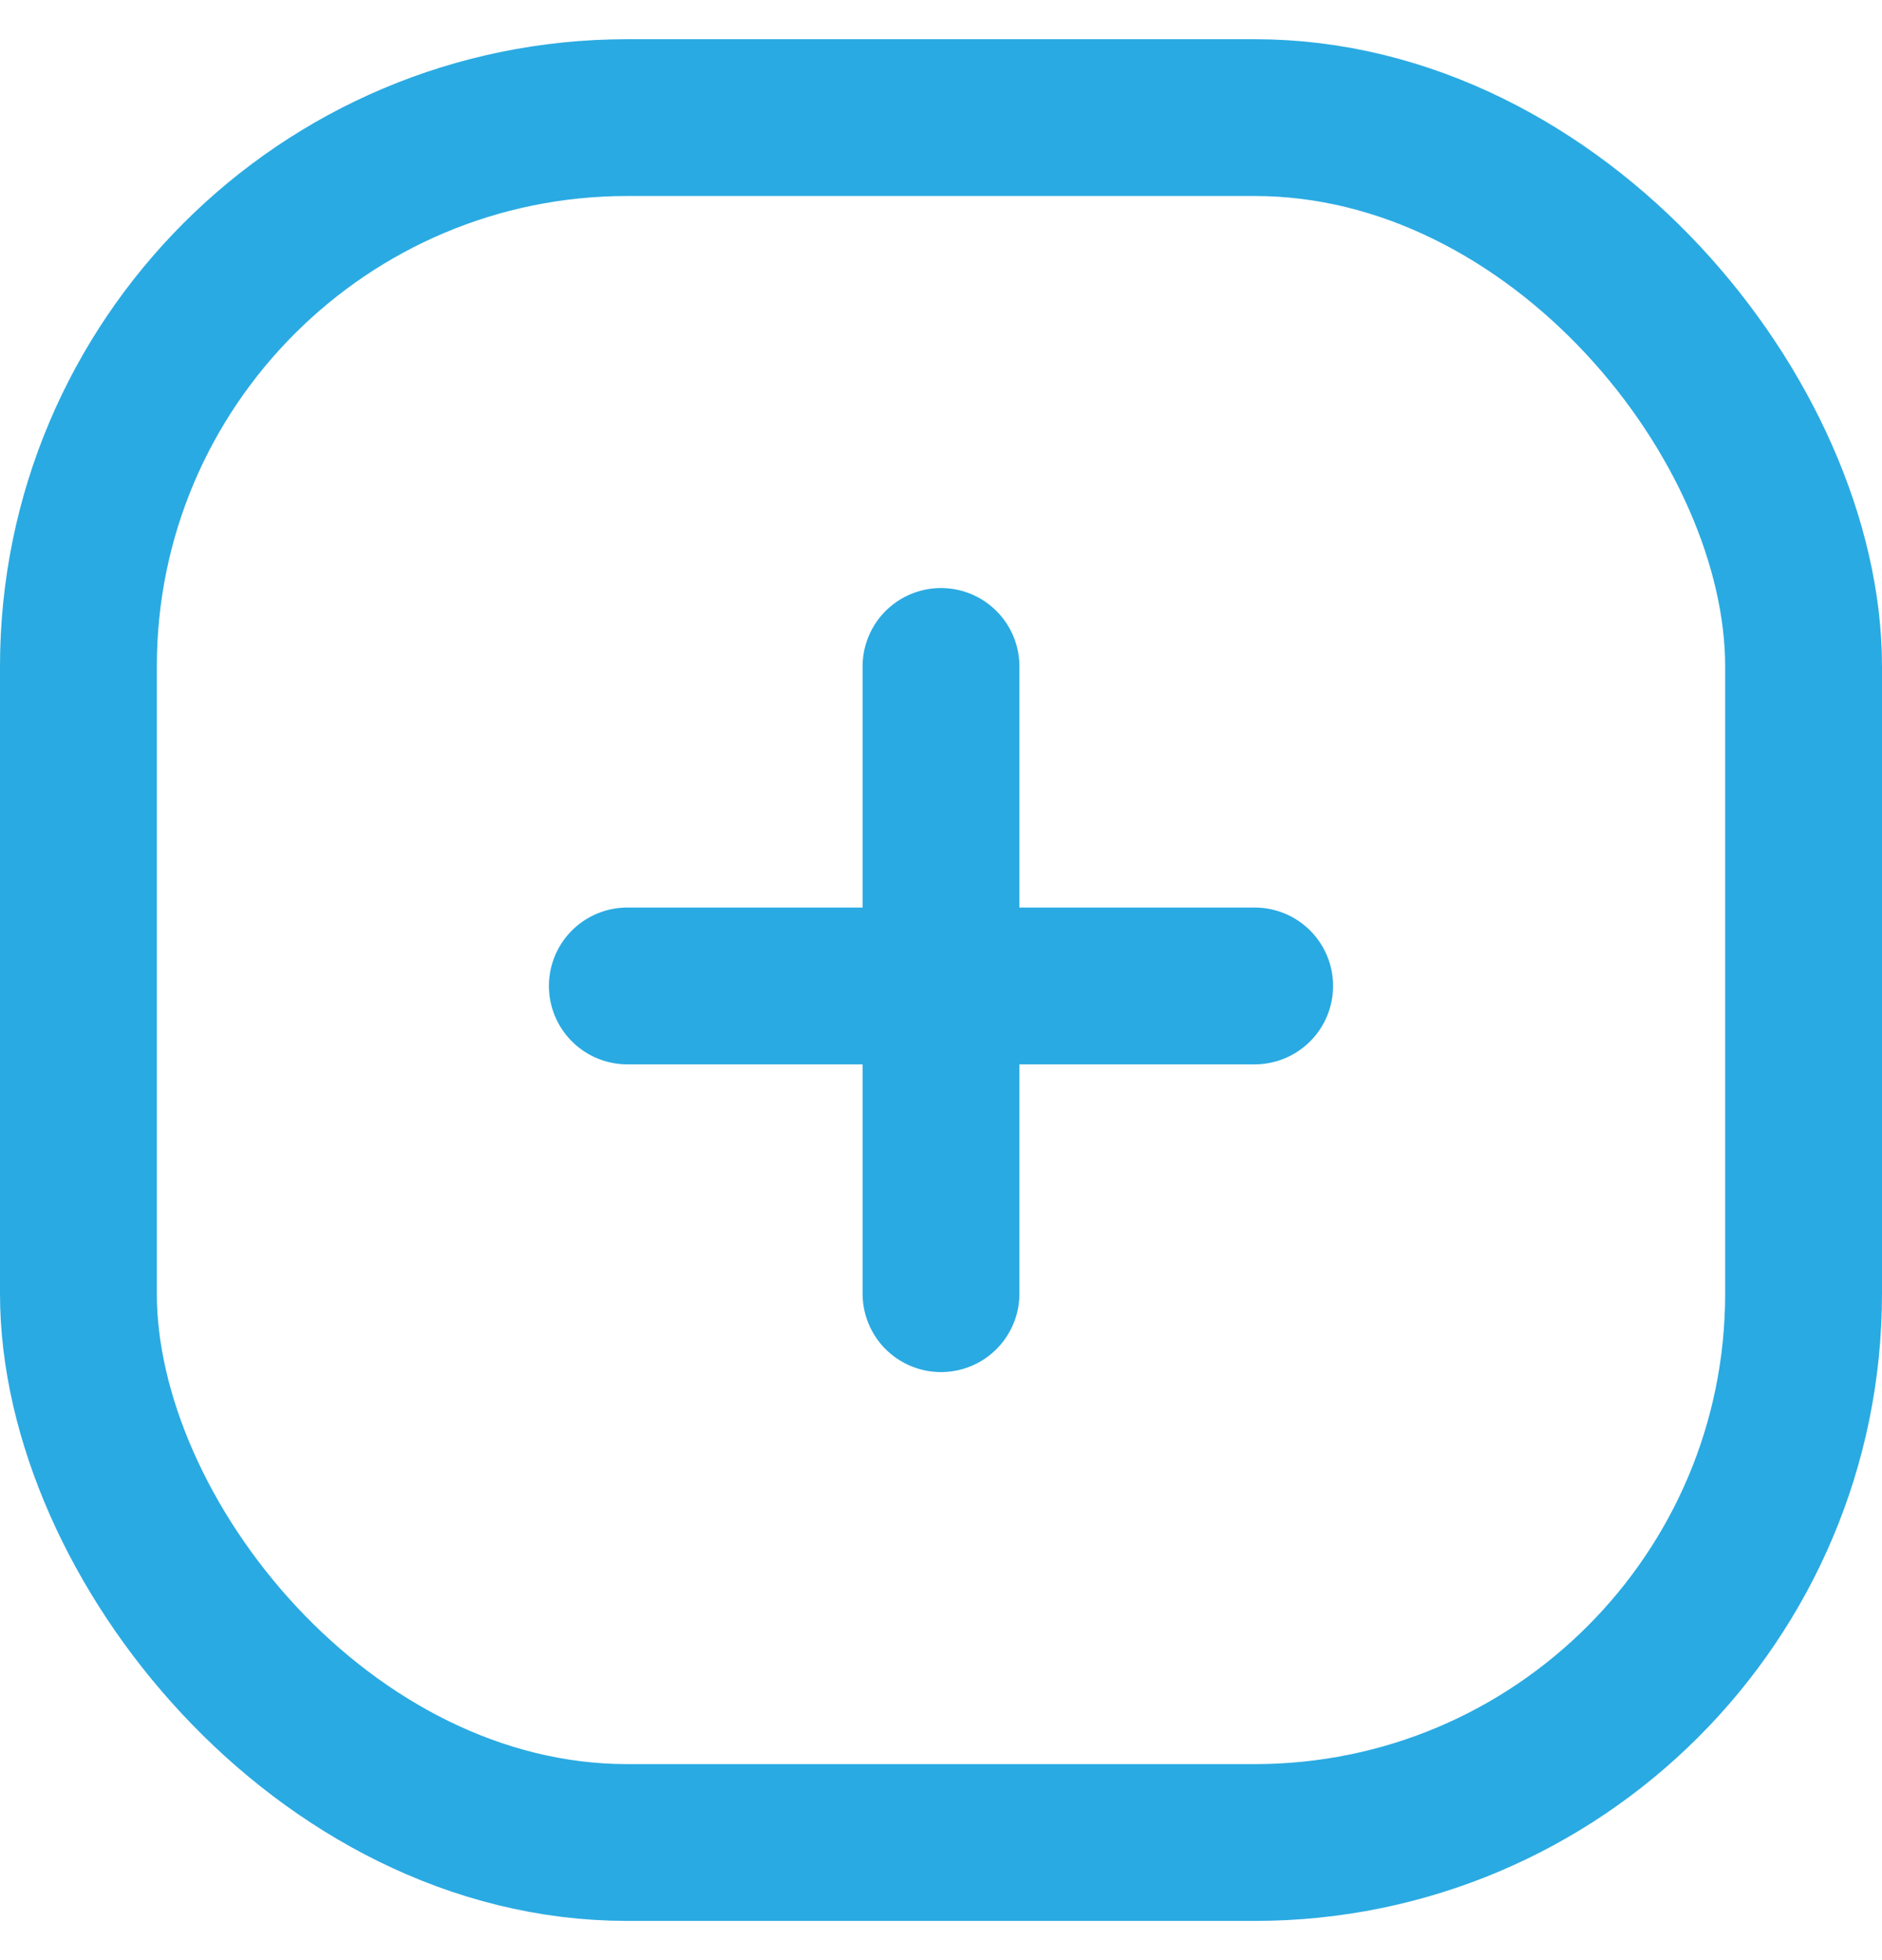 <svg width="24" height="25" viewBox="0 0 24 25" fill="none" xmlns="http://www.w3.org/2000/svg">
<rect x="1" y="1.5" width="22" height="22" rx="7" stroke="#2aaae2" stroke-width="2"/>
<path d="M12 8.5V16.5" stroke="#2aaae2" stroke-width="2" stroke-linecap="round"/>
<path d="M16 12.575L8 12.575" stroke="#2aaae2" stroke-width="2" stroke-linecap="round"/>
</svg>
